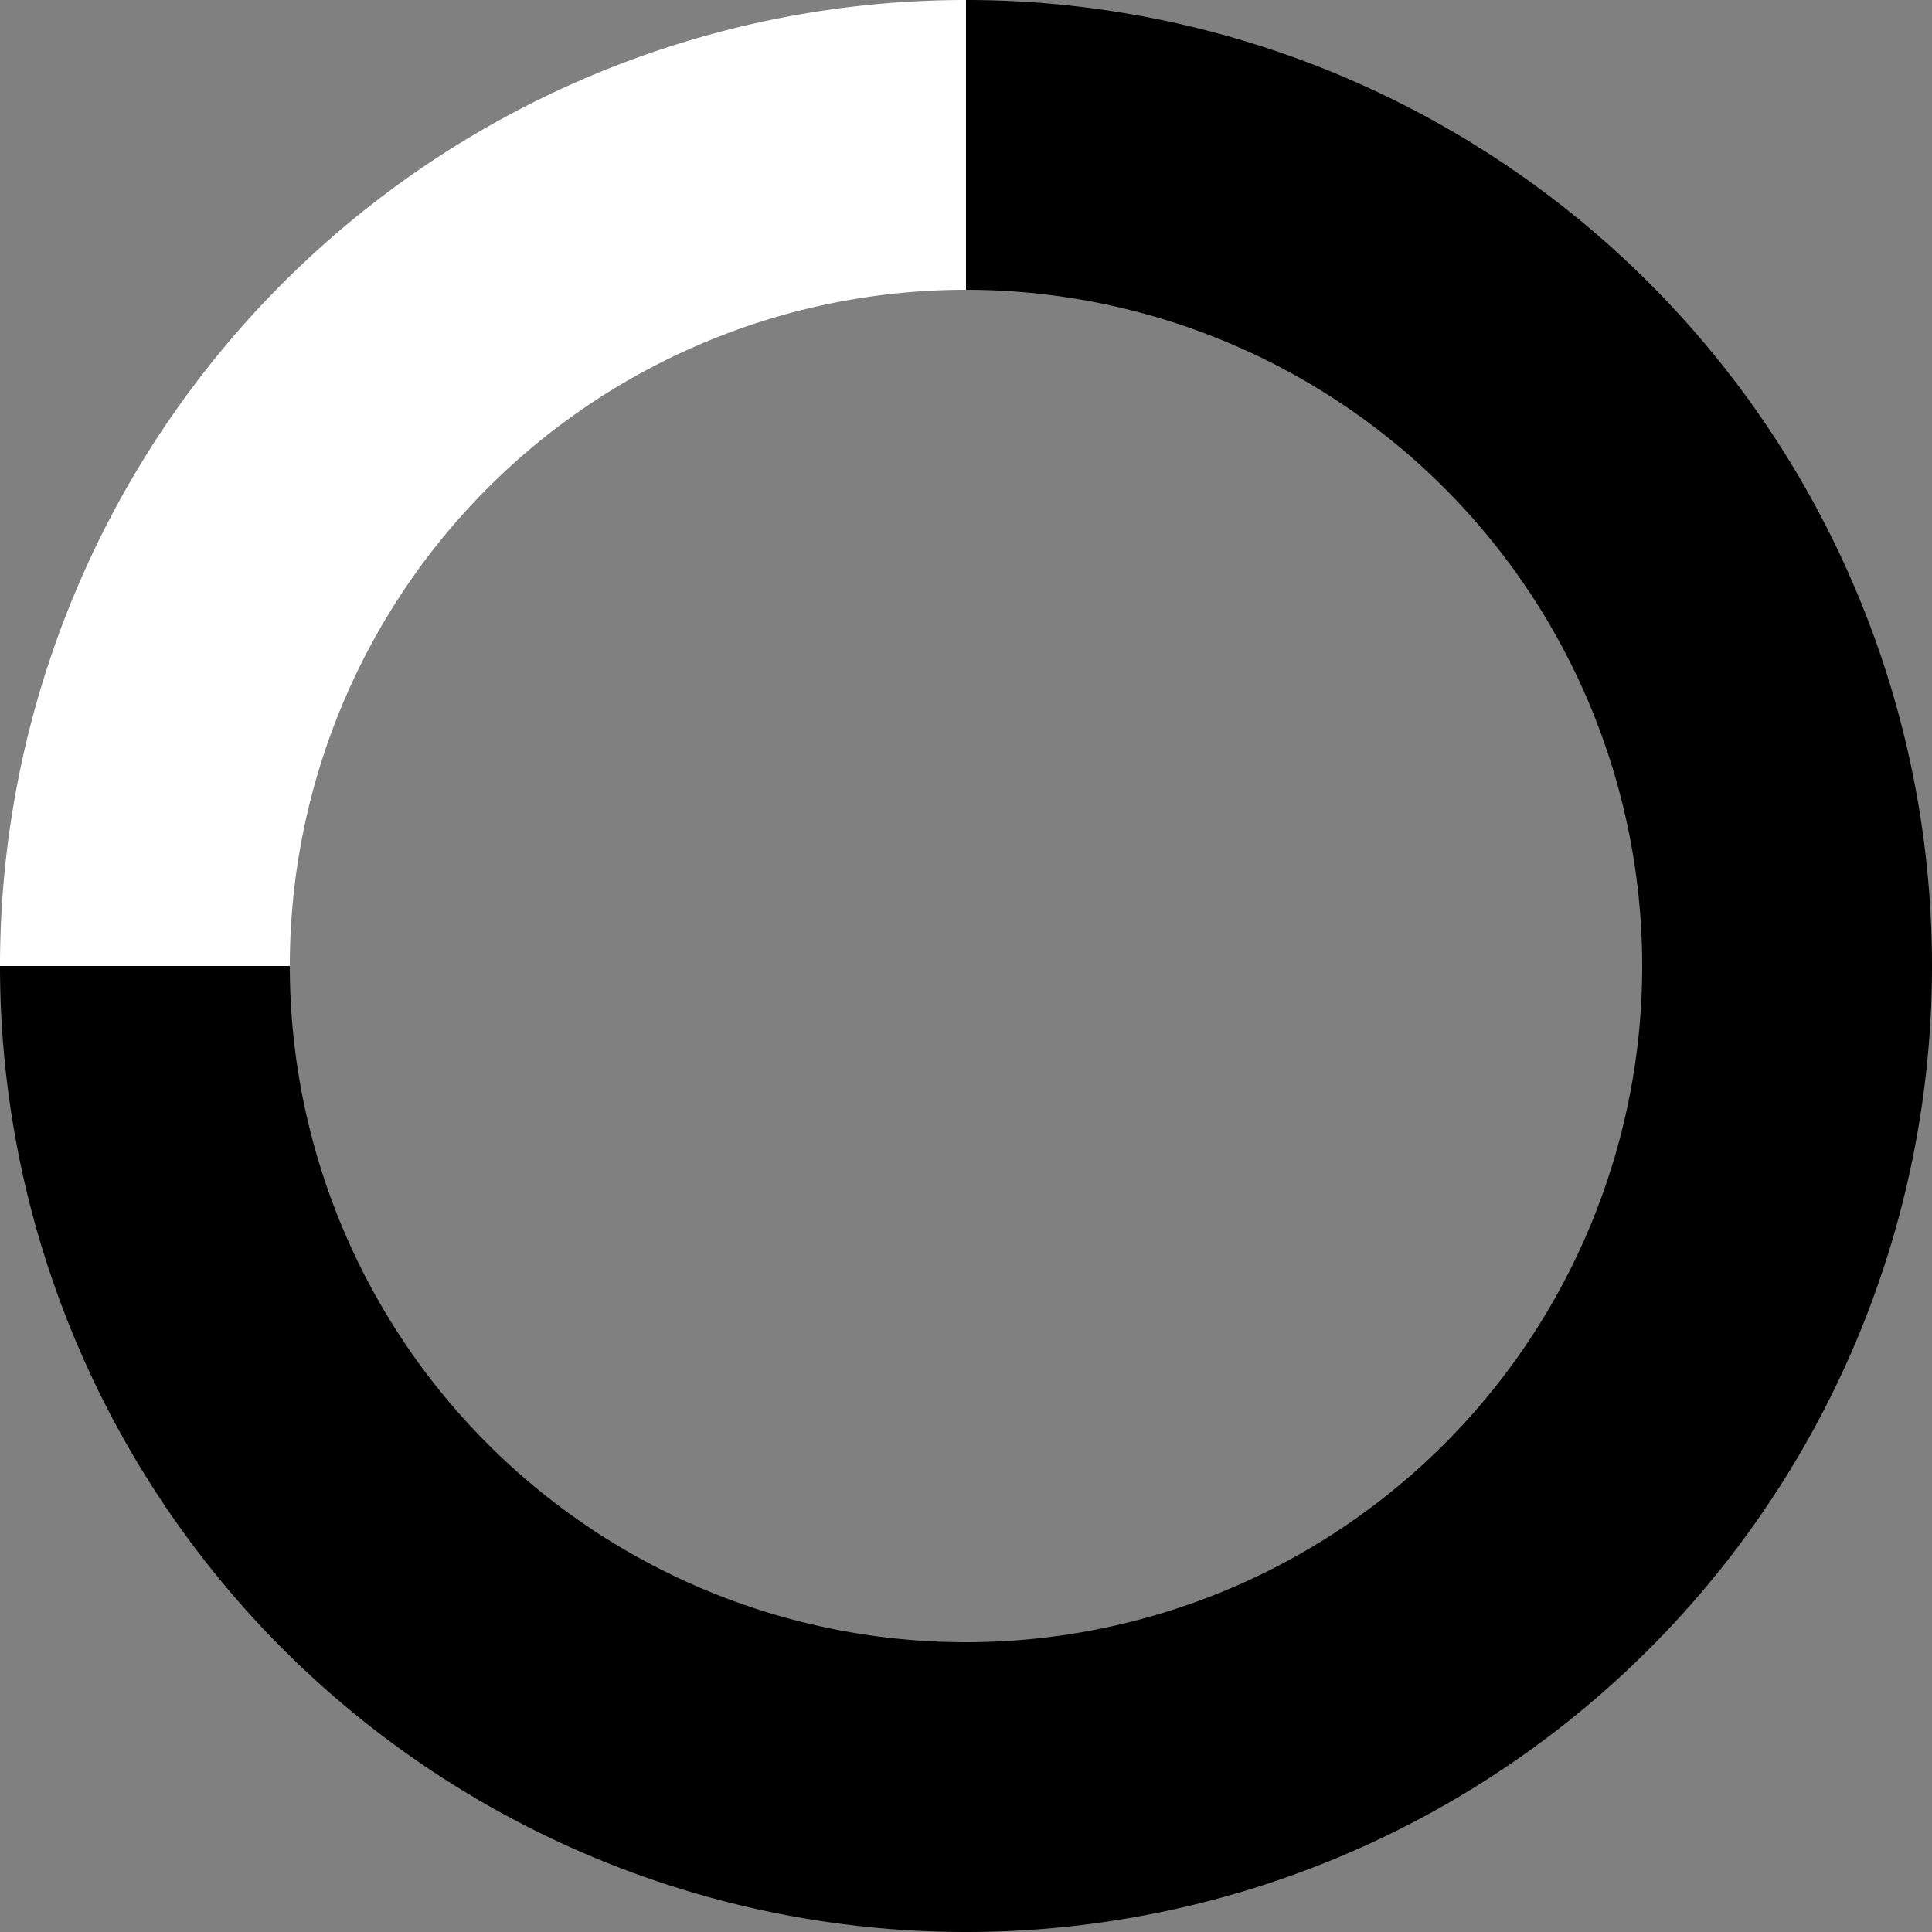 <svg viewBox="0 0 20 20"
     xmlns="http://www.w3.org/2000/svg">

    <rect x="0" y="0" width="20" height="20" fill="#808080" stroke="none"/>

    <style>
        :root {
            --circle-color: black;
            --indicator-color: white;
        }
    </style>


    <path d="M0 10 A10 10 0 0 0 20 10 M3 10 A7 7 0 0 0 17 10"
          fill="black" fill-rule="evenodd" stroke="none"/>
    <path d="M20 10 A10 10 0 0 0 10 0 m0 0 L20 10 H17 m0 0 A7 7 0 0 0 10 3 m0 0 V0 L17 10"
          fill="black" stroke="none"/>

    <path d="M0 10 A10 10 0 0 1 10 0 m0 0 L0 10 H3 m0 0 A7 7 0 0 1 10 3 m0 0 V0 L3 10"
          stroke="none" fill="white"
    />

</svg>
